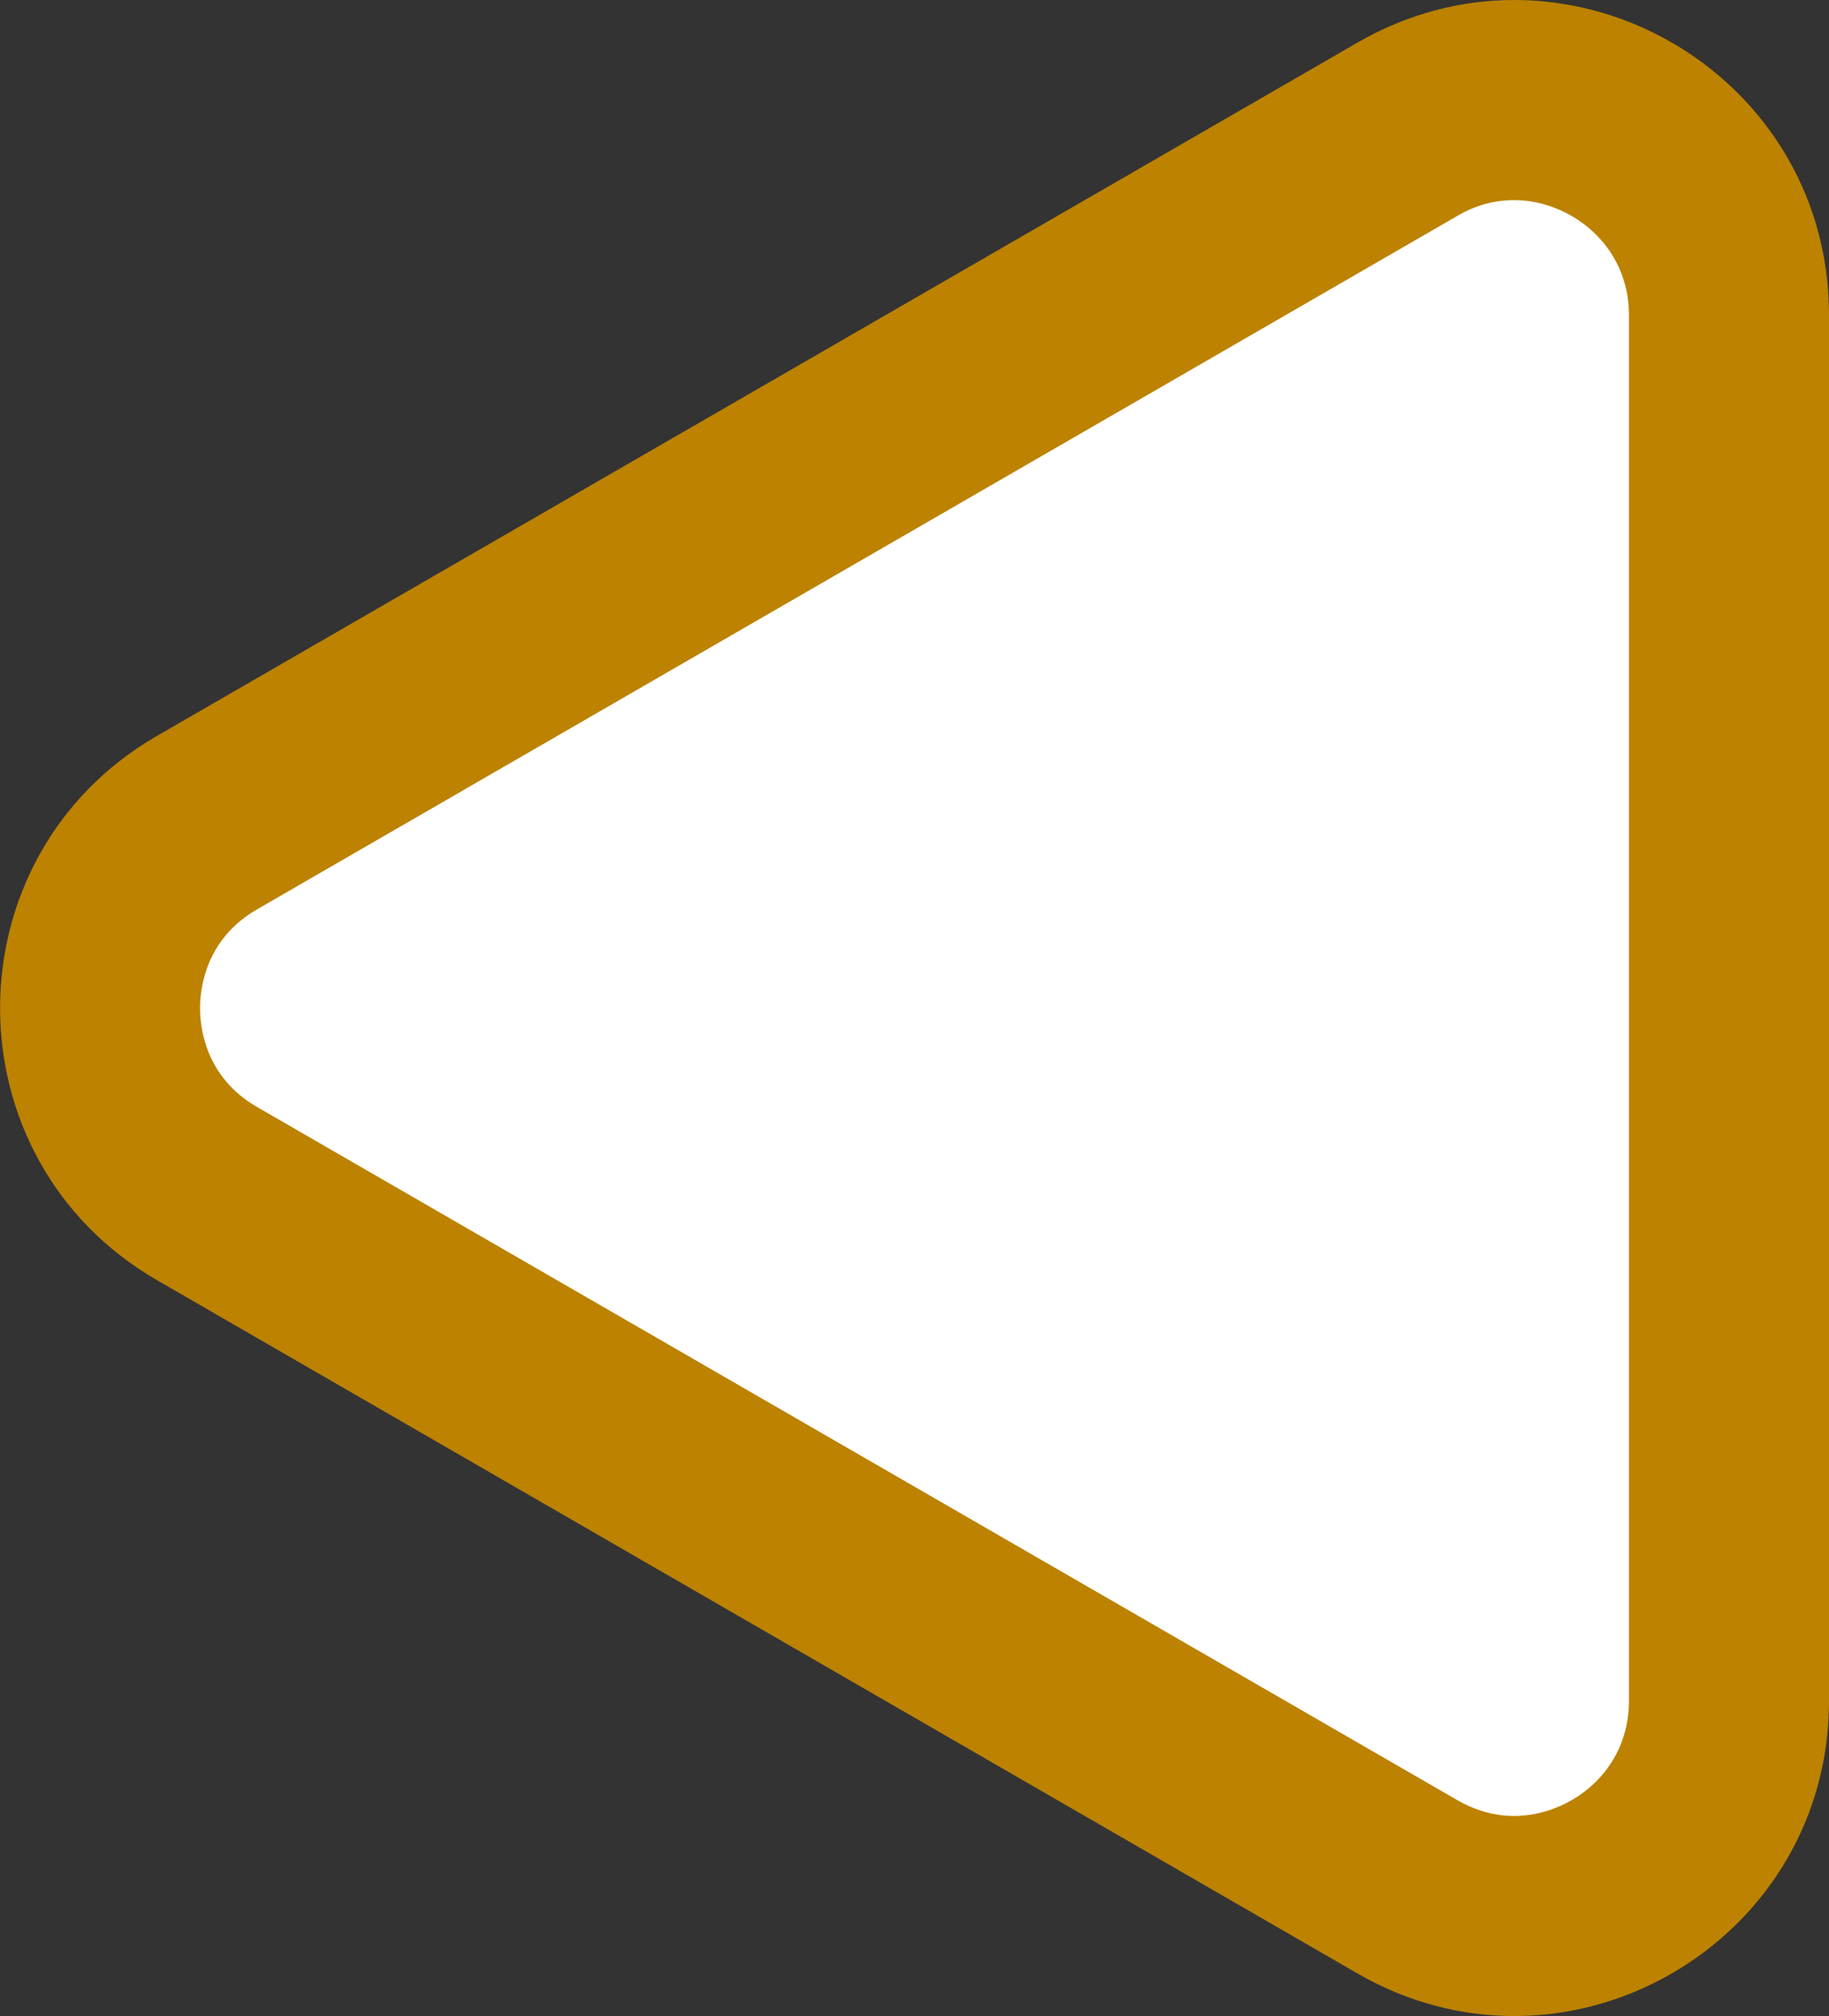 <?xml version="1.0" encoding="UTF-8"?>
<svg id="Layer_2" data-name="Layer 2" xmlns="http://www.w3.org/2000/svg" viewBox="0 0 64 70.53">
  <rect x="0" y="0" width="64" height="70.53" fill="#333333" stroke="none"/>
  <defs>
    <style>
      .cls-1 {
        fill: #fff;
      }

      .cls-2 {
        fill: #bc8200;
      }
    </style>
  </defs>
  <g id="Layer_16" data-name="Layer 16">
    <g>
      <path class="cls-1" d="M52.98,67.03c-1.3,0-2.56-.34-3.73-1.02L7.25,41.76c-2.35-1.36-3.75-3.78-3.75-6.5s1.4-5.14,3.75-6.5L49.25,4.52c1.17-.68,2.43-1.02,3.73-1.02,3.61,0,7.52,2.87,7.52,7.52V59.51c0,4.64-3.9,7.52-7.52,7.52Z"/>
      <path class="cls-2" d="M52.98,0V7c1.93,0,4.02,1.54,4.02,4.02V59.51c0,2.48-2.08,4.02-4.02,4.02-.68,0-1.35-.19-1.98-.55L9,38.73c-1.81-1.04-2-2.77-2-3.46s.19-2.42,2-3.46L51,7.55c.63-.37,1.3-.55,1.98-.55V0m0,0c-1.83,0-3.71,.47-5.48,1.49L5.5,25.74c-7.33,4.23-7.33,14.82,0,19.05l42,24.25c1.77,1.02,3.65,1.49,5.48,1.49,5.75,0,11.02-4.6,11.02-11.02V11.02C64,4.59,58.73,0,52.98,0h0Z"/>
    </g>
  </g>
</svg>